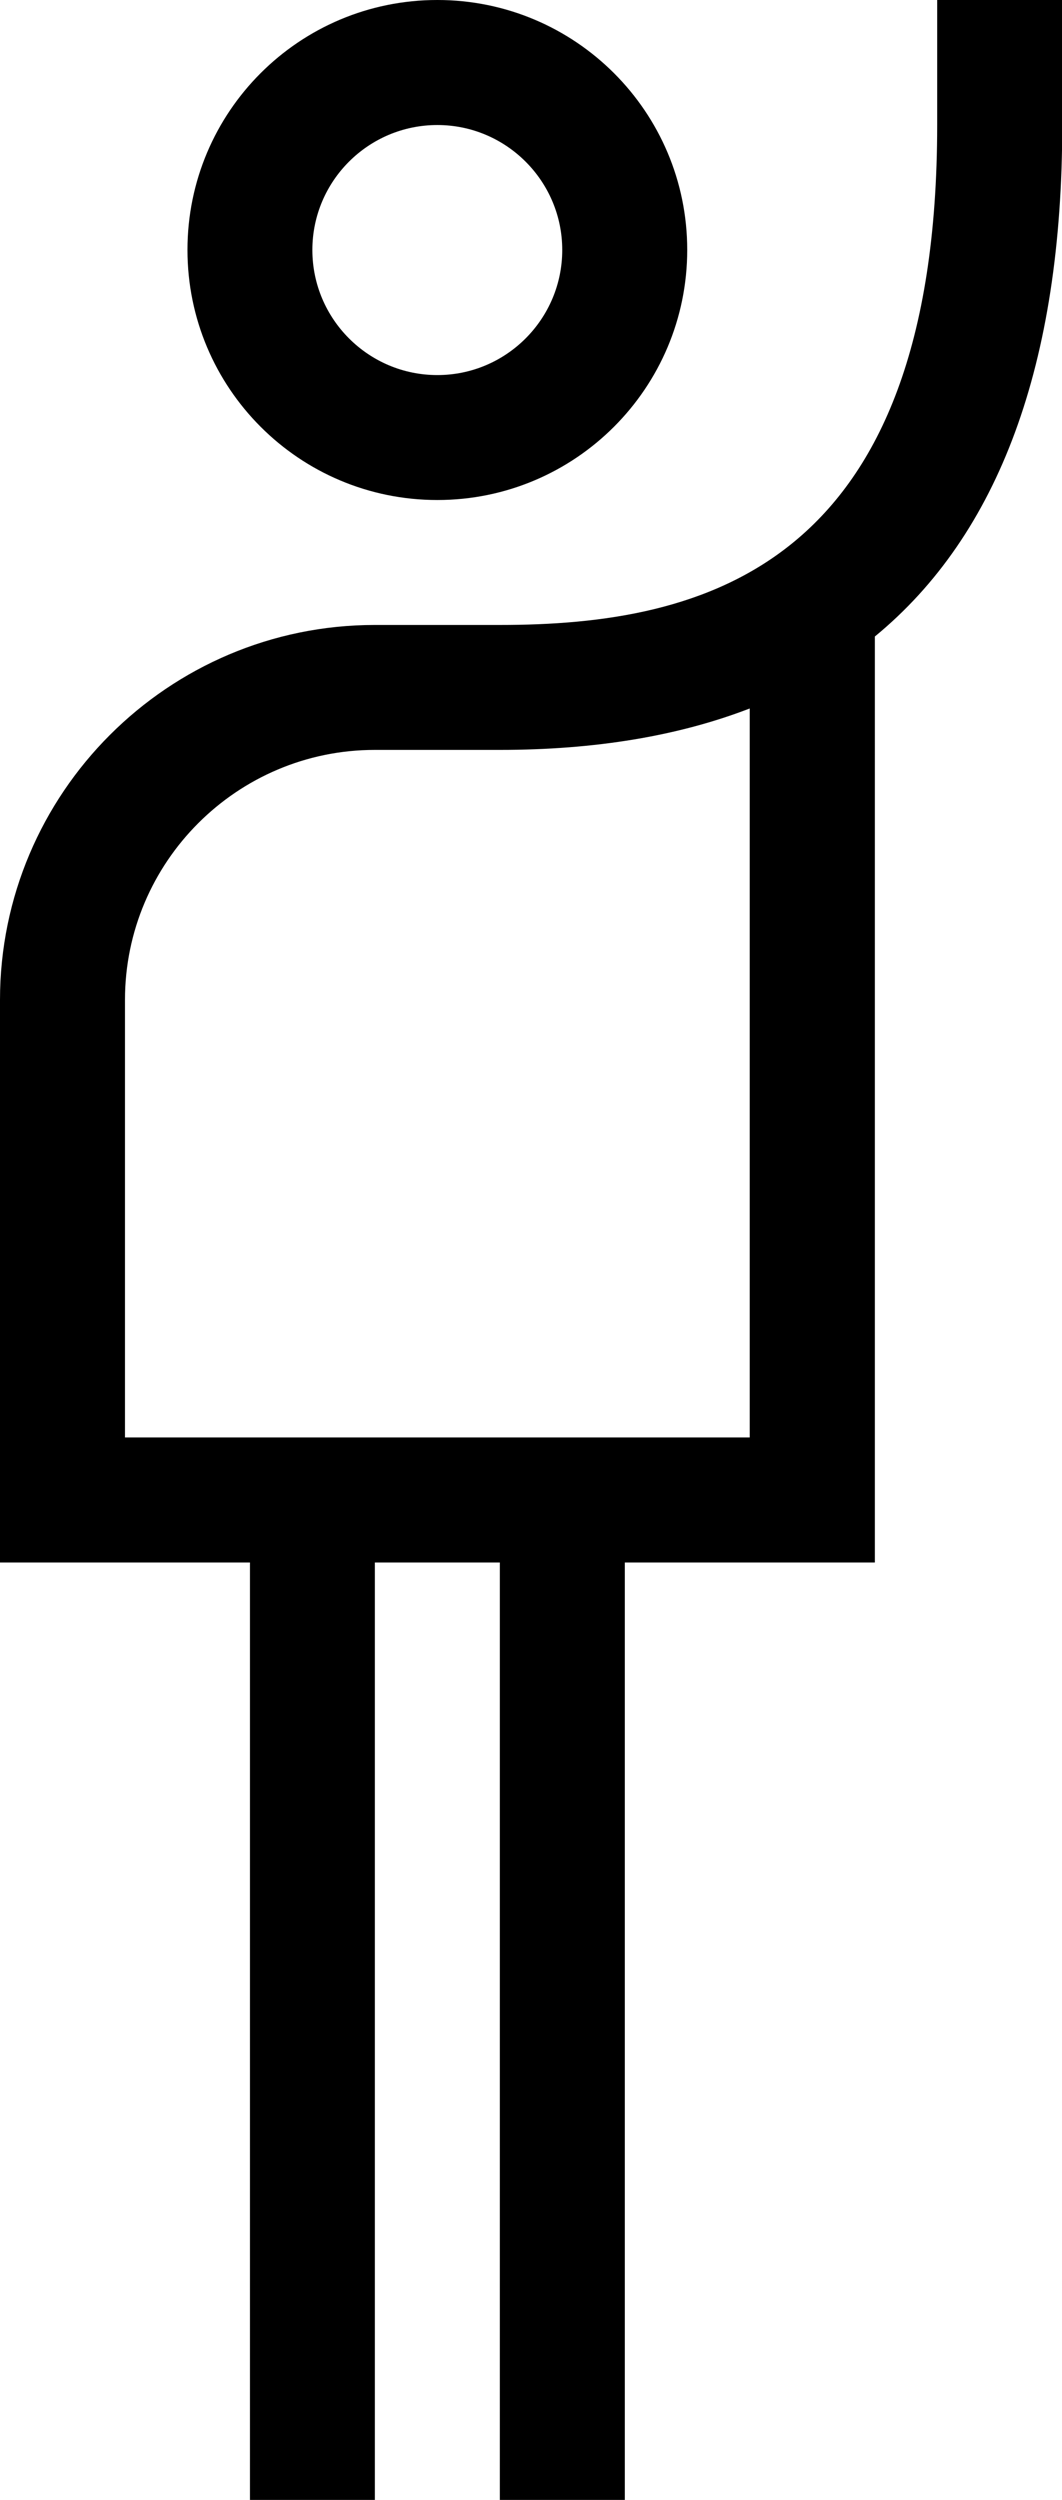 <?xml version="1.0" encoding="utf-8"?>
<!-- Generator: Adobe Illustrator 15.1.0, SVG Export Plug-In . SVG Version: 6.00 Build 0)  -->
<!DOCTYPE svg PUBLIC "-//W3C//DTD SVG 1.1//EN" "http://www.w3.org/Graphics/SVG/1.1/DTD/svg11.dtd">
<svg version="1.1" id="圖層_1" xmlns="http://www.w3.org/2000/svg" xmlns:xlink="http://www.w3.org/1999/xlink" x="0px" y="0px"
	 width="12.797px" height="30.113px" viewBox="0 0 12.797 30.113" enable-background="new 0 0 12.797 30.113" xml:space="preserve">
<path d="M5.27,6.023c1.663,0,3.011-1.35,3.011-3.013C8.281,1.348,6.933,0,5.27,0C3.605,0,2.259,1.348,2.259,3.01
	C2.259,4.674,3.605,6.023,5.27,6.023 M5.27,1.506c0.83,0,1.505,0.676,1.505,1.505c0,0.831-0.675,1.507-1.505,1.507
	c-0.831,0-1.506-0.676-1.506-1.507C3.764,2.181,4.439,1.506,5.27,1.506"/>
<path d="M11.293,0v1.505c0,5.339-2.817,6.023-5.271,6.023H4.517C2.026,7.528,0,9.555,0,12.045v6.776h0.753h0.753h1.506v11.292h1.505
	V18.821h1.506v11.292h1.506V18.821h3.013V7.667c1.496-1.229,2.258-3.285,2.258-6.161V0H11.293z M9.034,17.315H1.506v-5.271
	c0-1.66,1.35-3.011,3.011-3.011h1.506c1.149,0,2.153-0.168,3.011-0.499V17.315z"/>
</svg>
